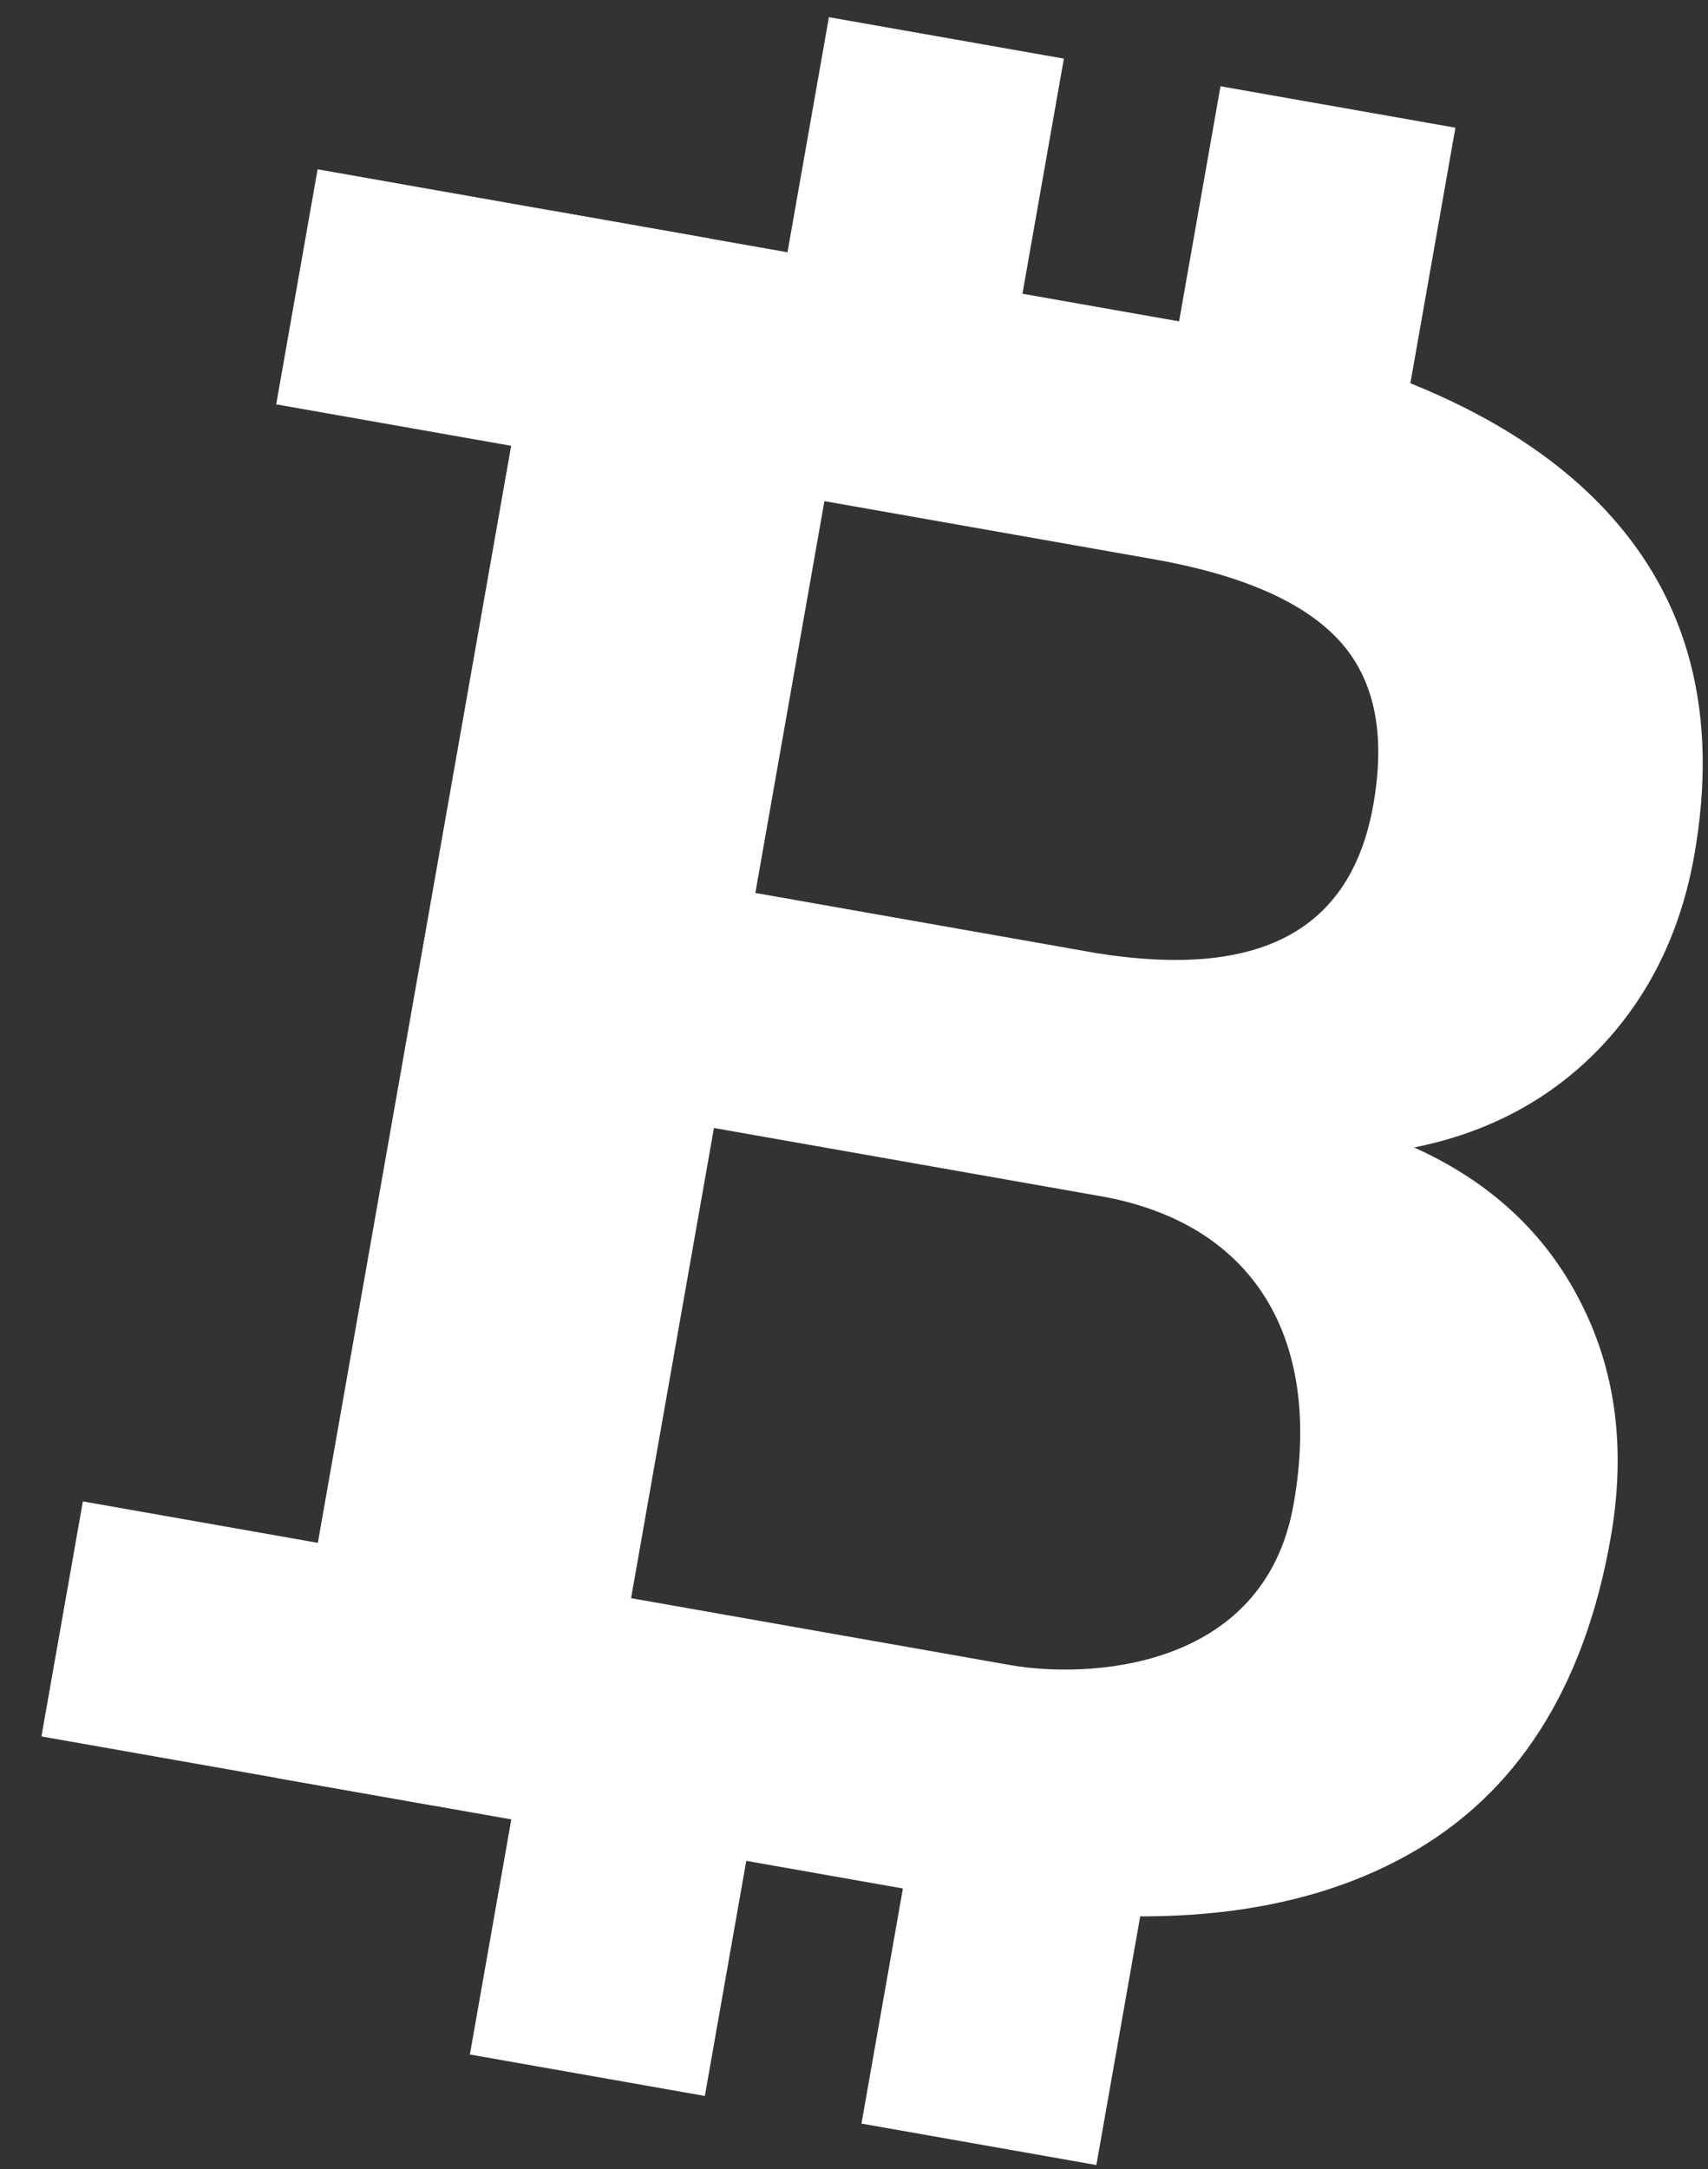 <?xml version="1.0" encoding="UTF-8"?>
<svg width="26px" height="33px" viewBox="0 0 26 33" version="1.1" xmlns="http://www.w3.org/2000/svg" xmlns:xlink="http://www.w3.org/1999/xlink">
    <rect x="0" y="0" width="26" height="33" fill="#333333" stroke="none"/>
    <!-- Generator: Sketch 50.2 (55047) - http://www.bohemiancoding.com/sketch -->
    <title>icons8-bitcoin</title>
    <desc>Created with Sketch.</desc>
    <defs></defs>
    <g id="Page-1" stroke="none" stroke-width="1" fill="none" fill-rule="evenodd">
        <g id="Art-pro-Updated" transform="translate(-360, -16549)" fill="#FFFFFF" fill-rule="nonzero">
            <g id="Group-4" transform="translate(360, 16548)">
                <g id="icons8-bitcoin" transform="translate(14.058, 17.495) rotate(10) translate(-14.058, -17.495) translate(2.558, 1.758)">
                    <path d="M3.632,27.842 L3.632,3.632 L13.557,3.632 C16.474,3.632 18.682,4.194 20.19,5.32 C21.699,6.446 22.45,8.096 22.45,10.266 C22.45,11.453 22.148,12.499 21.547,13.402 C20.942,14.305 20.101,14.967 19.022,15.388 C20.252,15.701 21.221,16.324 21.93,17.271 C22.64,18.21 23,19.359 23,20.725 C23,23.052 22.263,24.816 20.787,26.012 C19.312,27.208 17.212,27.818 14.484,27.842 L3.632,27.842 Z M8.474,13.316 L13.755,13.316 C16.253,13.273 17.505,12.318 17.505,10.356 C17.505,9.259 17.188,8.469 16.555,7.987 C15.922,7.505 14.923,7.263 13.557,7.263 L8.474,7.263 L8.474,13.316 Z M8.474,16.947 L8.474,24.211 L14.337,24.211 C15.501,24.211 18.158,23.643 18.158,21.052 C18.158,18.462 16.806,16.98 14.526,16.947 L8.474,16.947 Z" id="Shape"></path>
                    <polygon id="Shape" points="7.263 0 10.895 0 10.895 6.053 7.263 6.053"></polygon>
                    <polygon id="Shape-Copy-4" transform="translate(3.026, 5.447) rotate(-90) translate(-3.026, -5.447) " points="1.211 2.421 4.842 2.421 4.842 8.474 1.211 8.474"></polygon>
                    <polygon id="Shape-Copy-5" transform="translate(3.026, 26.026) rotate(-90) translate(-3.026, -26.026) " points="1.211 23 4.842 23 4.842 29.053 1.211 29.053"></polygon>
                    <polygon id="Shape" points="13.316 0 16.947 0 16.947 6.053 13.316 6.053"></polygon>
                    <polygon id="Shape" points="7.263 25.421 10.895 25.421 10.895 31.474 7.263 31.474"></polygon>
                    <polygon id="Shape" points="13.316 25.421 16.947 25.421 16.947 31.474 13.316 31.474"></polygon>
                </g>
            </g>
        </g>
    </g>
</svg>
